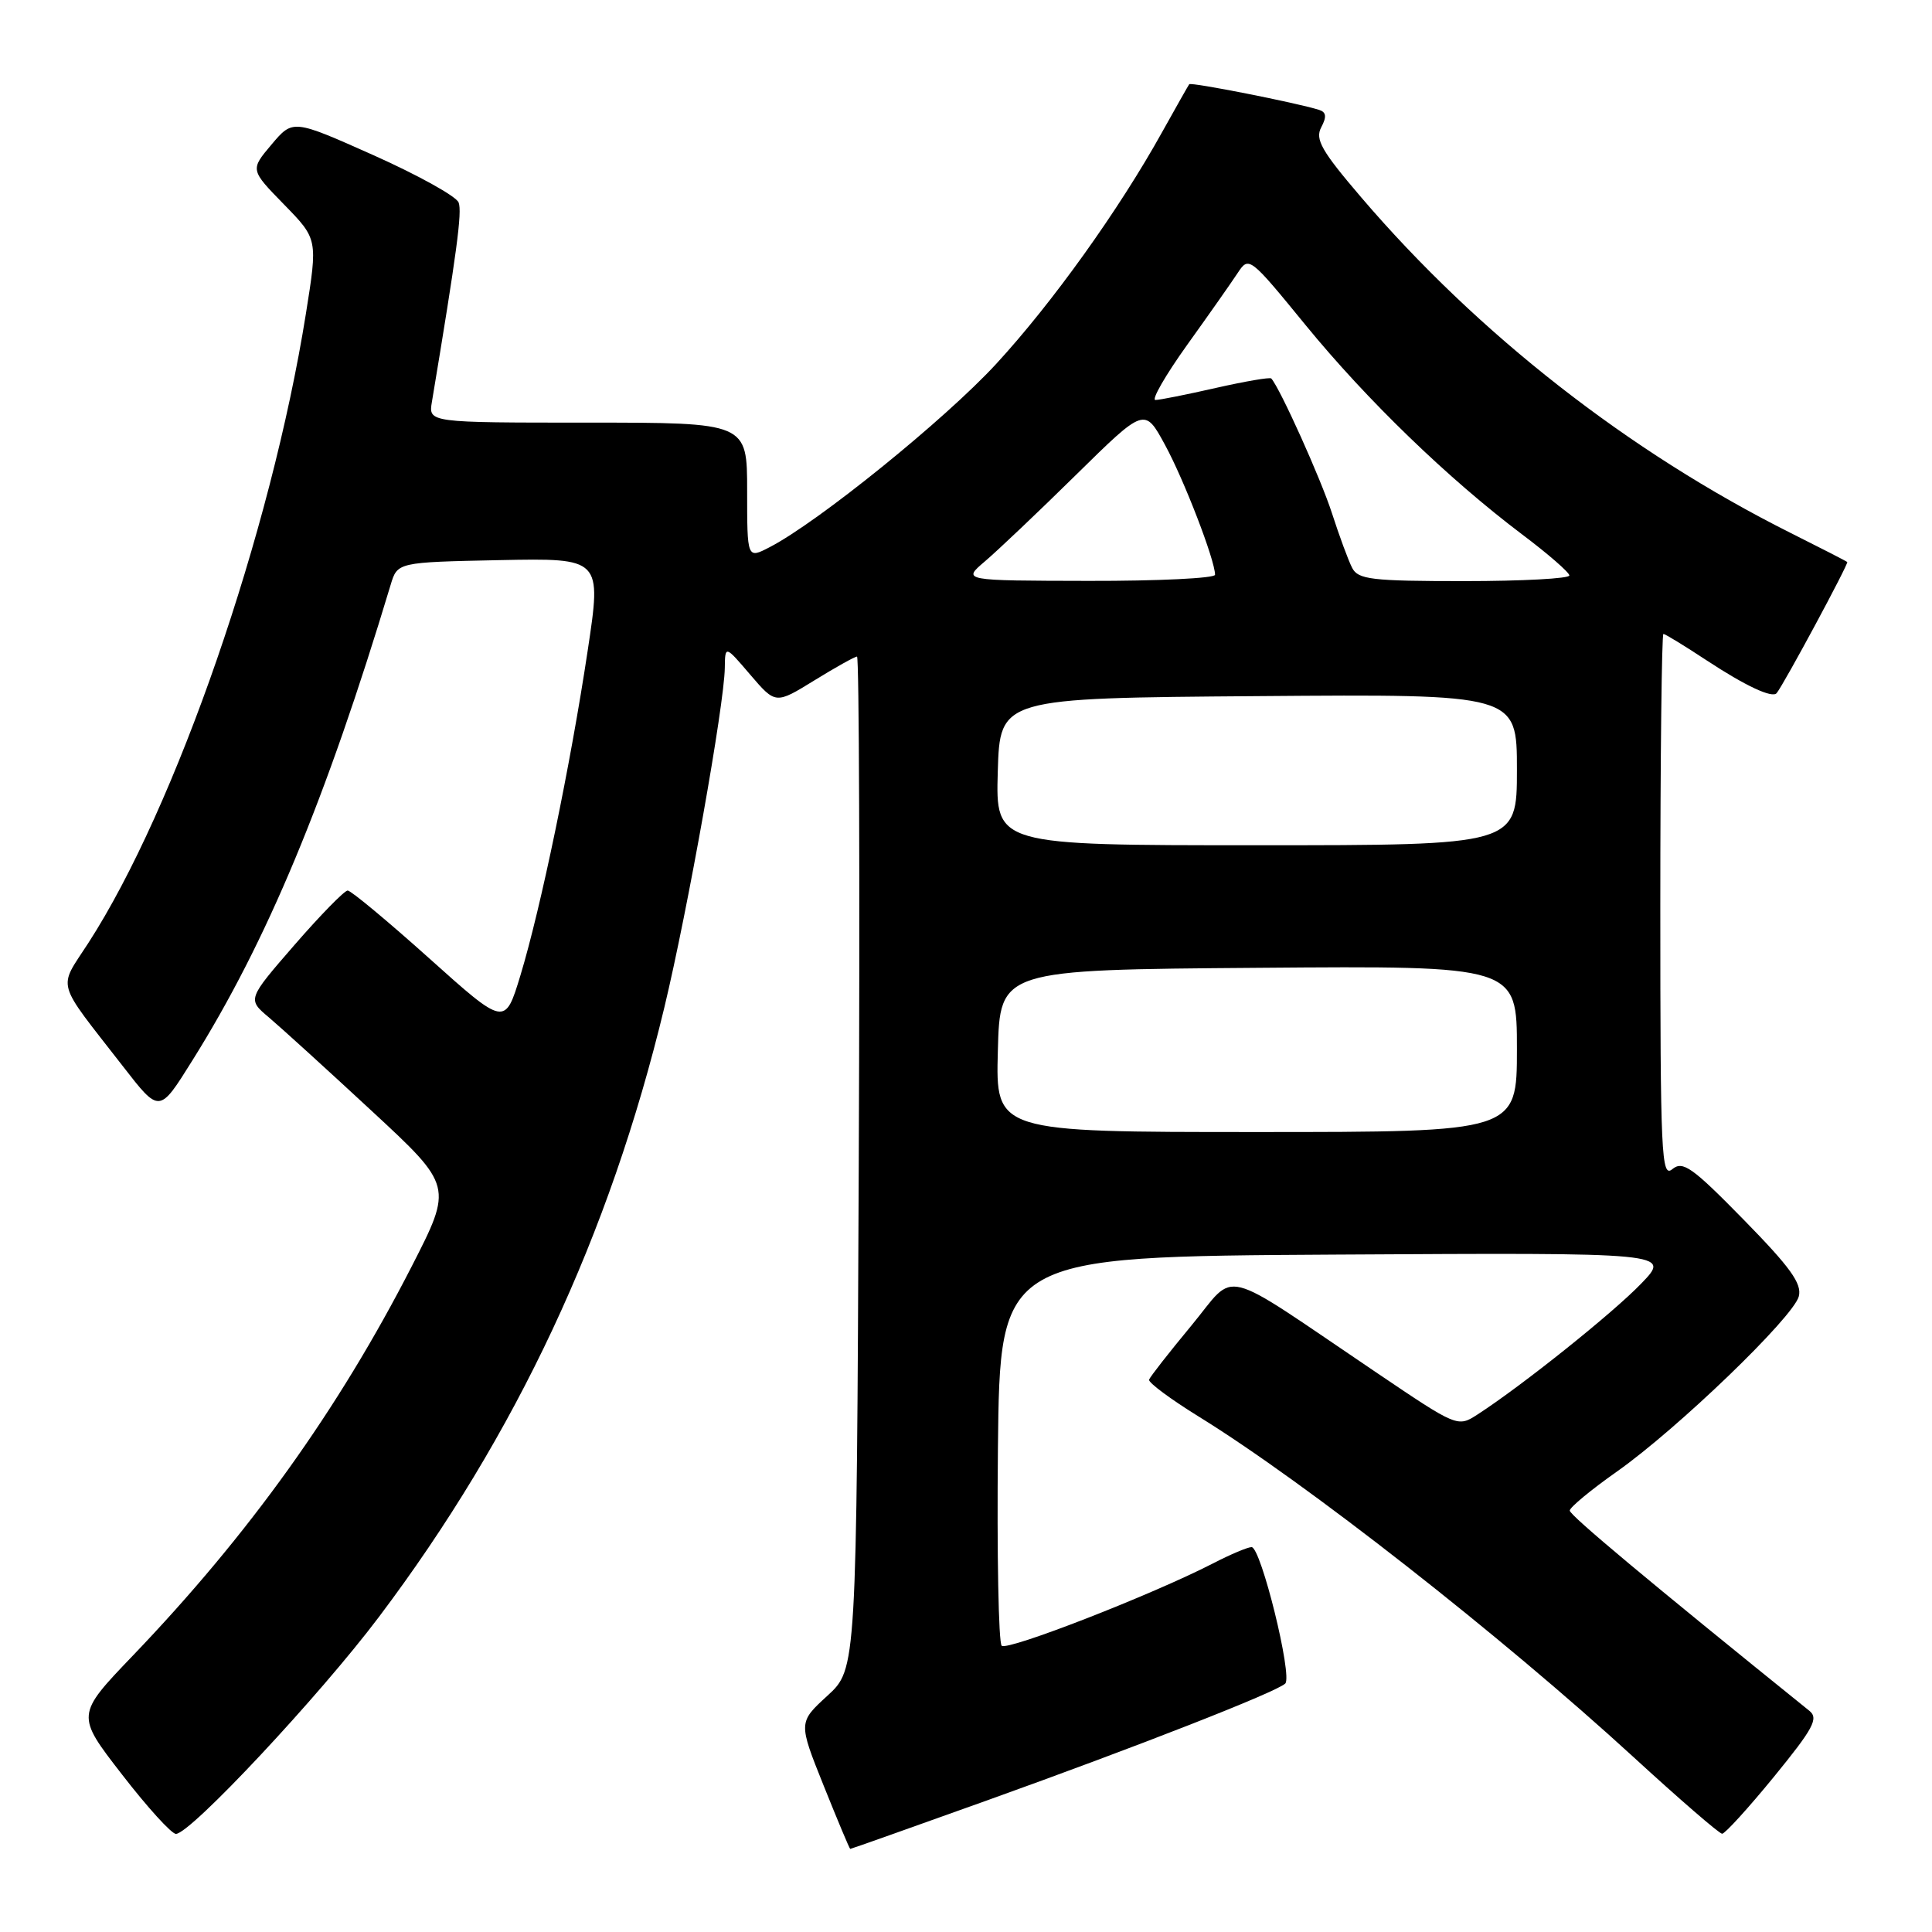 <?xml version="1.0" encoding="UTF-8" standalone="no"?>
<!DOCTYPE svg PUBLIC "-//W3C//DTD SVG 1.1//EN" "http://www.w3.org/Graphics/SVG/1.1/DTD/svg11.dtd" >
<svg xmlns="http://www.w3.org/2000/svg" xmlns:xlink="http://www.w3.org/1999/xlink" version="1.1" viewBox="0 0 256 256">
 <g >
 <path fill="currentColor"
d=" M 130.66 238.61 C 150.96 231.33 169.12 224.21 170.30 223.08 C 171.30 222.11 167.08 205.00 165.84 205.00 C 165.33 205.00 163.03 205.97 160.71 207.17 C 152.66 211.31 133.50 218.78 132.73 218.07 C 132.31 217.68 132.09 205.92 132.23 191.93 C 132.50 166.50 132.50 166.50 176.96 166.24 C 221.43 165.98 221.43 165.98 217.46 170.09 C 213.72 173.98 201.69 183.60 195.82 187.40 C 193.14 189.14 193.14 189.14 182.32 181.83 C 161.15 167.54 163.99 168.26 157.86 175.65 C 154.91 179.21 152.39 182.43 152.26 182.81 C 152.13 183.19 155.11 185.40 158.88 187.73 C 172.99 196.44 198.92 216.75 216.50 232.87 C 222.55 238.42 227.81 242.97 228.19 242.98 C 228.56 242.99 231.65 239.60 235.05 235.44 C 240.29 229.02 241.00 227.70 239.75 226.69 C 218.47 209.53 208.00 200.78 208.00 200.16 C 208.00 199.74 210.81 197.41 214.25 194.99 C 222.29 189.32 237.62 174.55 238.35 171.78 C 238.79 170.09 237.23 167.93 231.05 161.62 C 224.22 154.65 222.98 153.77 221.59 154.92 C 220.14 156.13 220.00 153.06 220.00 120.12 C 220.00 100.26 220.19 84.00 220.41 84.00 C 220.64 84.00 223.22 85.58 226.15 87.51 C 231.29 90.89 234.85 92.56 235.42 91.84 C 236.42 90.59 244.99 74.66 244.77 74.47 C 244.62 74.34 241.23 72.60 237.23 70.60 C 215.82 59.87 195.85 44.27 180.35 26.13 C 175.10 19.99 174.23 18.45 175.07 16.87 C 175.81 15.48 175.74 14.86 174.79 14.56 C 171.81 13.62 157.82 10.86 157.58 11.16 C 157.44 11.35 155.83 14.20 153.99 17.50 C 148.27 27.81 139.40 40.19 131.98 48.24 C 125.21 55.59 108.39 69.20 101.97 72.51 C 99.00 74.05 99.00 74.05 99.00 65.03 C 99.00 56.00 99.00 56.00 77.89 56.00 C 56.77 56.00 56.77 56.00 57.23 53.25 C 60.53 33.45 61.25 28.09 60.77 26.83 C 60.45 26.01 55.38 23.20 49.50 20.57 C 38.81 15.80 38.81 15.80 35.98 19.15 C 33.15 22.50 33.15 22.50 37.63 27.09 C 42.11 31.68 42.11 31.68 40.53 41.59 C 35.91 70.53 23.30 107.01 11.70 124.96 C 7.68 131.19 7.25 129.66 16.25 141.24 C 21.16 147.56 21.08 147.57 25.50 140.50 C 35.36 124.76 43.16 106.04 51.76 77.50 C 52.66 74.50 52.66 74.50 66.19 74.22 C 79.72 73.95 79.72 73.95 77.87 86.22 C 75.59 101.38 71.67 120.29 68.96 129.24 C 66.91 135.98 66.91 135.98 56.88 126.99 C 51.37 122.05 46.50 118.00 46.07 118.00 C 45.64 118.00 42.47 121.24 39.03 125.20 C 32.77 132.41 32.77 132.41 35.64 134.82 C 37.21 136.15 43.34 141.72 49.25 147.20 C 60.00 157.16 60.00 157.16 54.54 167.83 C 44.83 186.78 32.99 203.32 17.61 219.37 C 10.06 227.25 10.06 227.25 16.16 235.12 C 19.51 239.46 22.73 243.00 23.31 243.00 C 25.22 243.00 42.33 224.72 50.22 214.24 C 68.42 190.08 80.76 163.72 88.03 133.49 C 91.14 120.54 95.97 93.39 96.04 88.50 C 96.08 85.50 96.08 85.50 99.42 89.41 C 102.77 93.32 102.77 93.32 107.90 90.16 C 110.72 88.42 113.27 87.00 113.56 87.00 C 113.84 87.00 113.95 117.18 113.79 154.08 C 113.50 221.15 113.50 221.15 109.64 224.69 C 105.78 228.23 105.78 228.23 109.14 236.61 C 110.99 241.22 112.57 244.99 112.66 244.99 C 112.76 245.00 120.86 242.12 130.66 238.61 Z  M 132.22 139.25 C 132.50 128.50 132.50 128.50 166.75 128.24 C 201.00 127.97 201.00 127.97 201.00 138.99 C 201.00 150.00 201.00 150.00 166.47 150.00 C 131.93 150.00 131.93 150.00 132.22 139.25 Z  M 132.21 102.25 C 132.50 92.50 132.50 92.50 166.75 92.24 C 201.00 91.97 201.00 91.97 201.00 101.99 C 201.00 112.00 201.00 112.00 166.46 112.00 C 131.93 112.00 131.93 112.00 132.21 102.25 Z  M 130.50 74.39 C 132.15 72.99 137.59 67.83 142.59 62.91 C 151.67 53.98 151.67 53.98 154.37 58.95 C 156.89 63.57 161.00 74.24 161.00 76.16 C 161.00 76.62 153.46 76.99 144.25 76.97 C 127.50 76.94 127.50 76.94 130.50 74.39 Z  M 179.17 75.25 C 178.67 74.29 177.47 71.03 176.49 68.00 C 175.03 63.47 169.62 51.45 168.45 50.15 C 168.28 49.96 164.98 50.53 161.12 51.40 C 157.26 52.28 153.65 53.00 153.10 53.00 C 152.54 53.00 154.43 49.72 157.29 45.72 C 160.16 41.72 163.18 37.42 164.00 36.17 C 165.48 33.93 165.58 34.00 173.00 43.08 C 181.12 53.01 191.86 63.40 201.70 70.82 C 205.12 73.39 207.93 75.84 207.95 76.25 C 207.98 76.66 201.72 77.00 194.04 77.00 C 181.75 77.00 179.96 76.79 179.17 75.25 Z "/>
</g>
</svg>